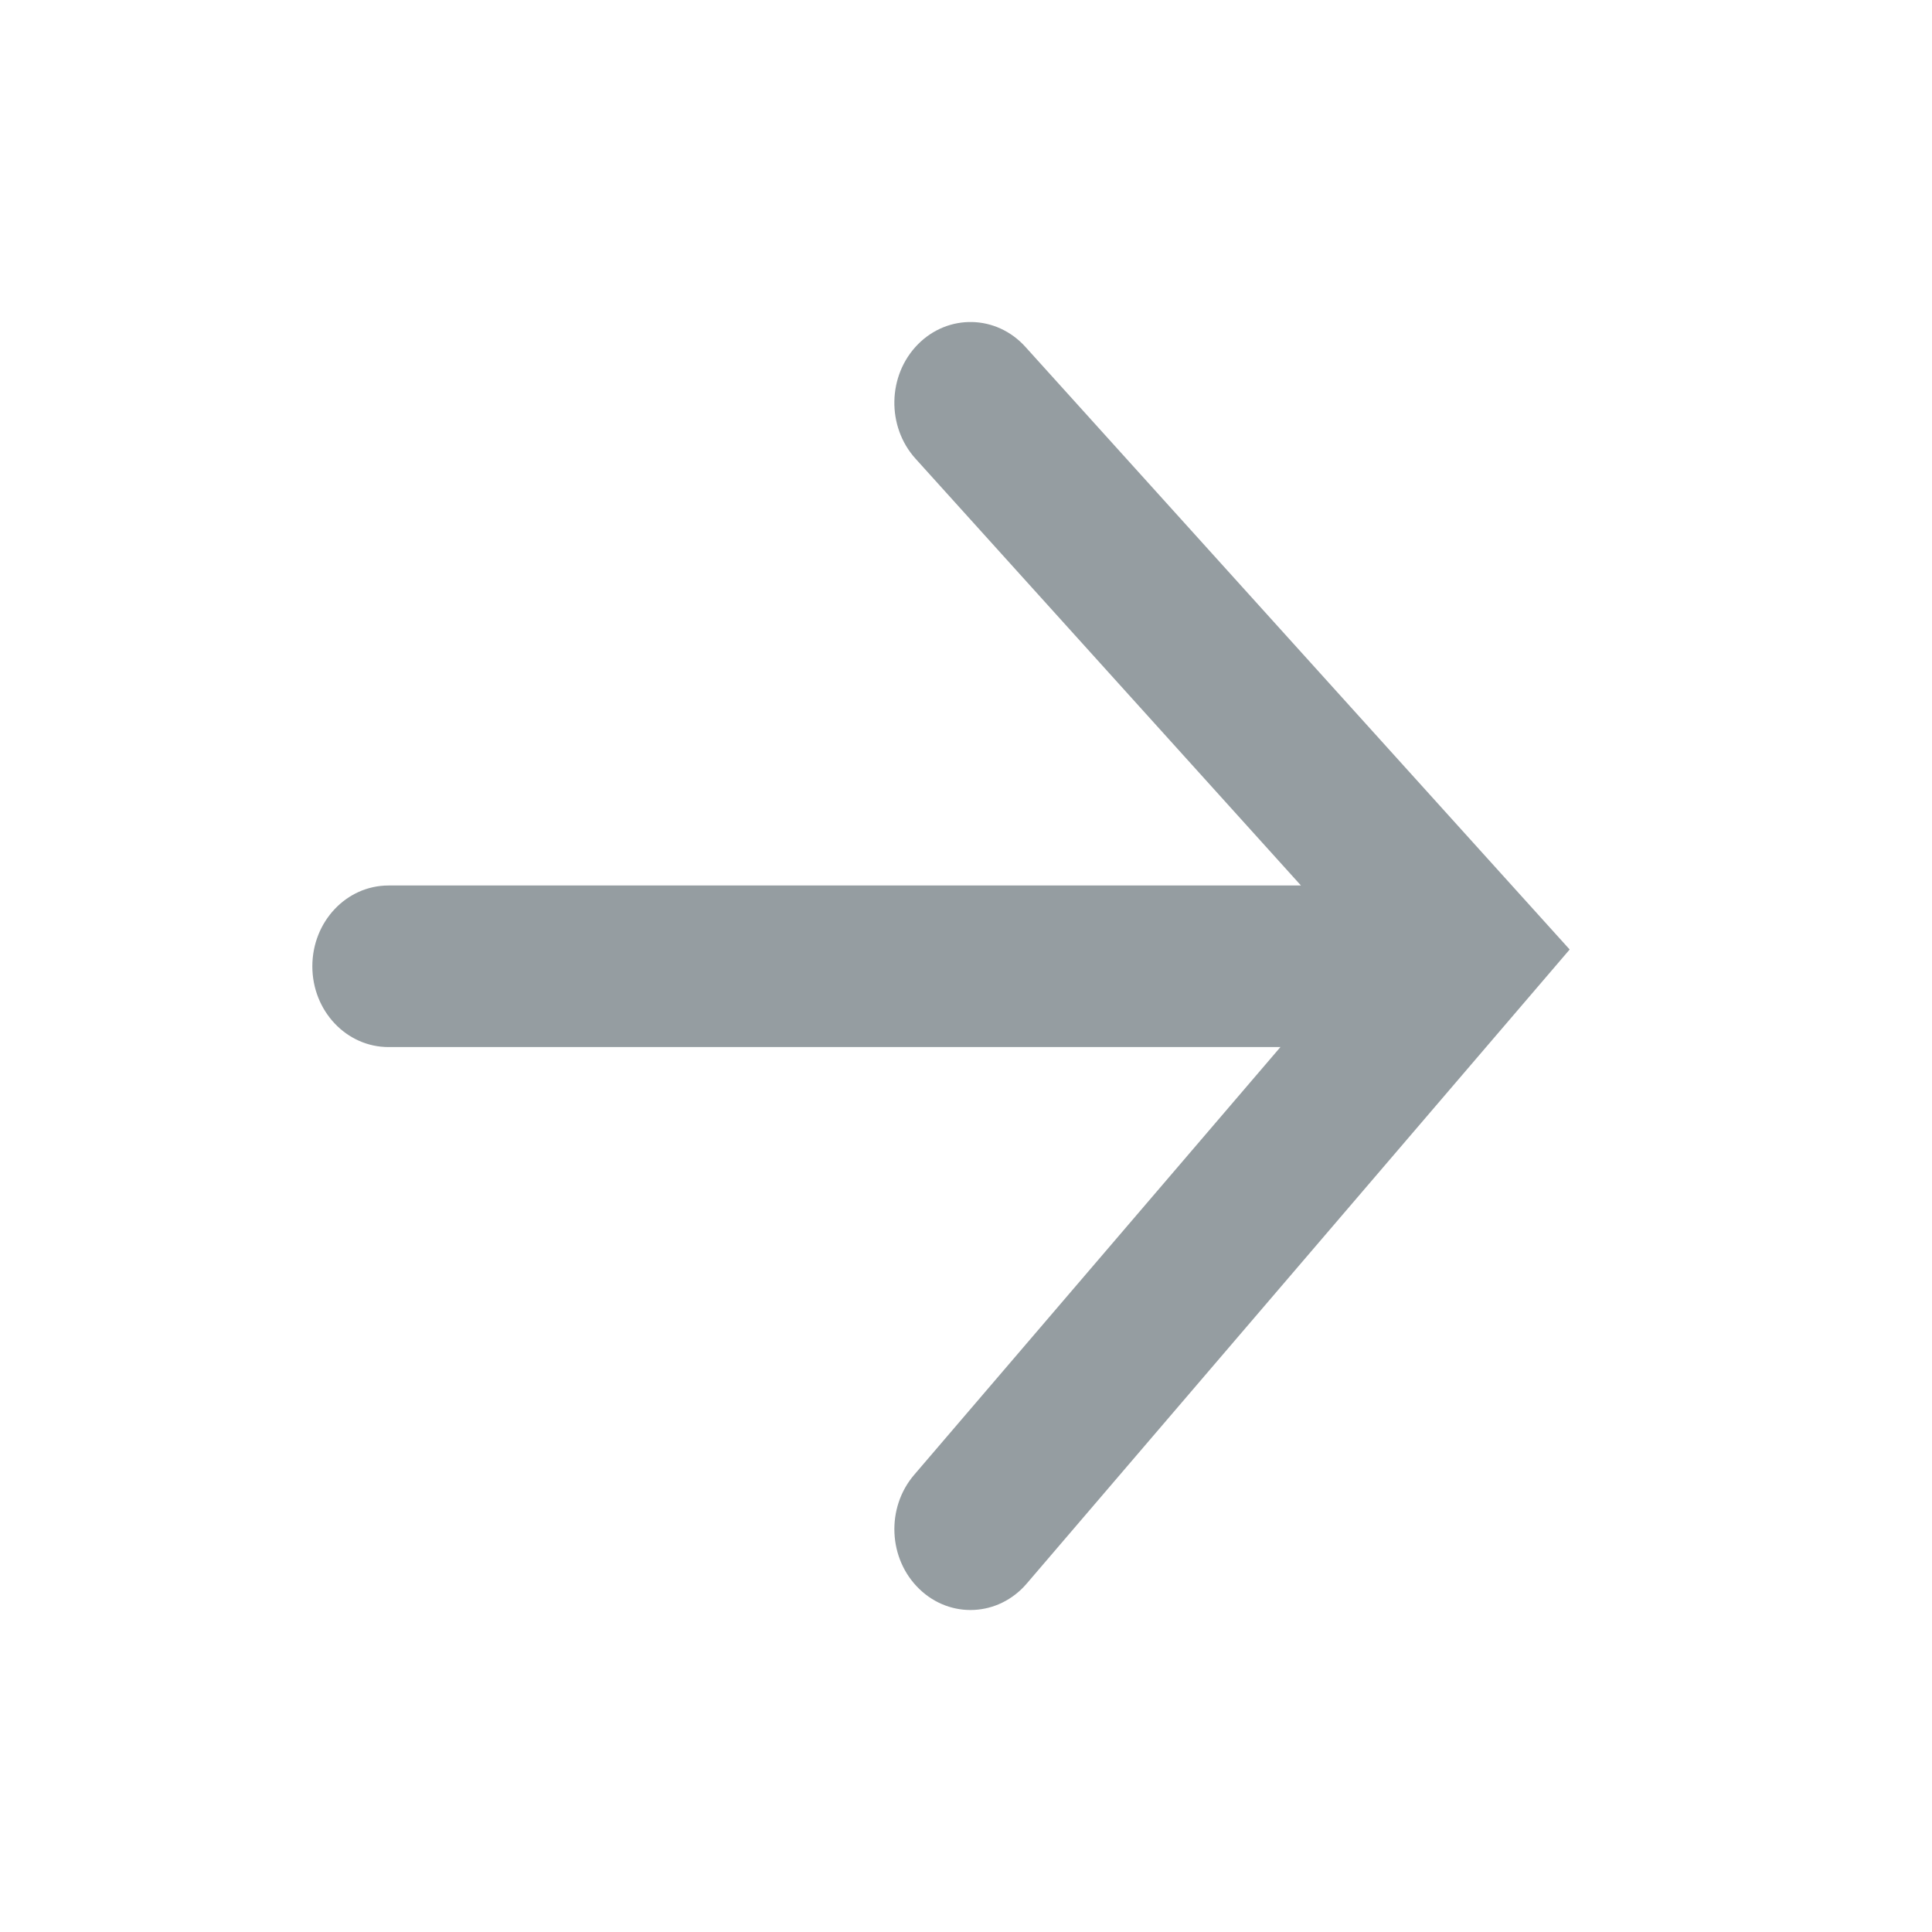 <?xml version="1.0" encoding="UTF-8"?>
<svg width="24px" height="24px" viewBox="0 0 24 24" version="1.1" xmlns="http://www.w3.org/2000/svg" xmlns:xlink="http://www.w3.org/1999/xlink">
    <!-- Generator: Sketch 44.1 (41455) - http://www.bohemiancoding.com/sketch -->
    <title>arrow</title>
    <desc>Created with Sketch.</desc>
    <defs></defs>
    <g id="16X16-Icons" stroke="none" stroke-width="1" fill="none" fill-rule="evenodd">
        <g id="arrow" fill-rule="nonzero" fill="#959DA1">
            <path d="M7.219,11 L12.007,5.698 C12.368,5.298 12.356,4.663 11.979,4.279 C11.602,3.896 11.003,3.909 10.642,4.309 L3.881,11.795 L10.625,19.671 C10.976,20.082 11.574,20.112 11.96,19.739 C12.347,19.366 12.375,18.731 12.024,18.321 L7.474,13.007 L18.554,13.007 C19.077,13.007 19.5,12.558 19.5,12.004 C19.5,11.449 19.077,11 18.554,11 L7.219,11 Z" id="Combined-Shape" transform="translate(11.69, 12) scale(-1, 1) translate(-11.69, -12) "></path>
        </g>
    </g>
</svg>